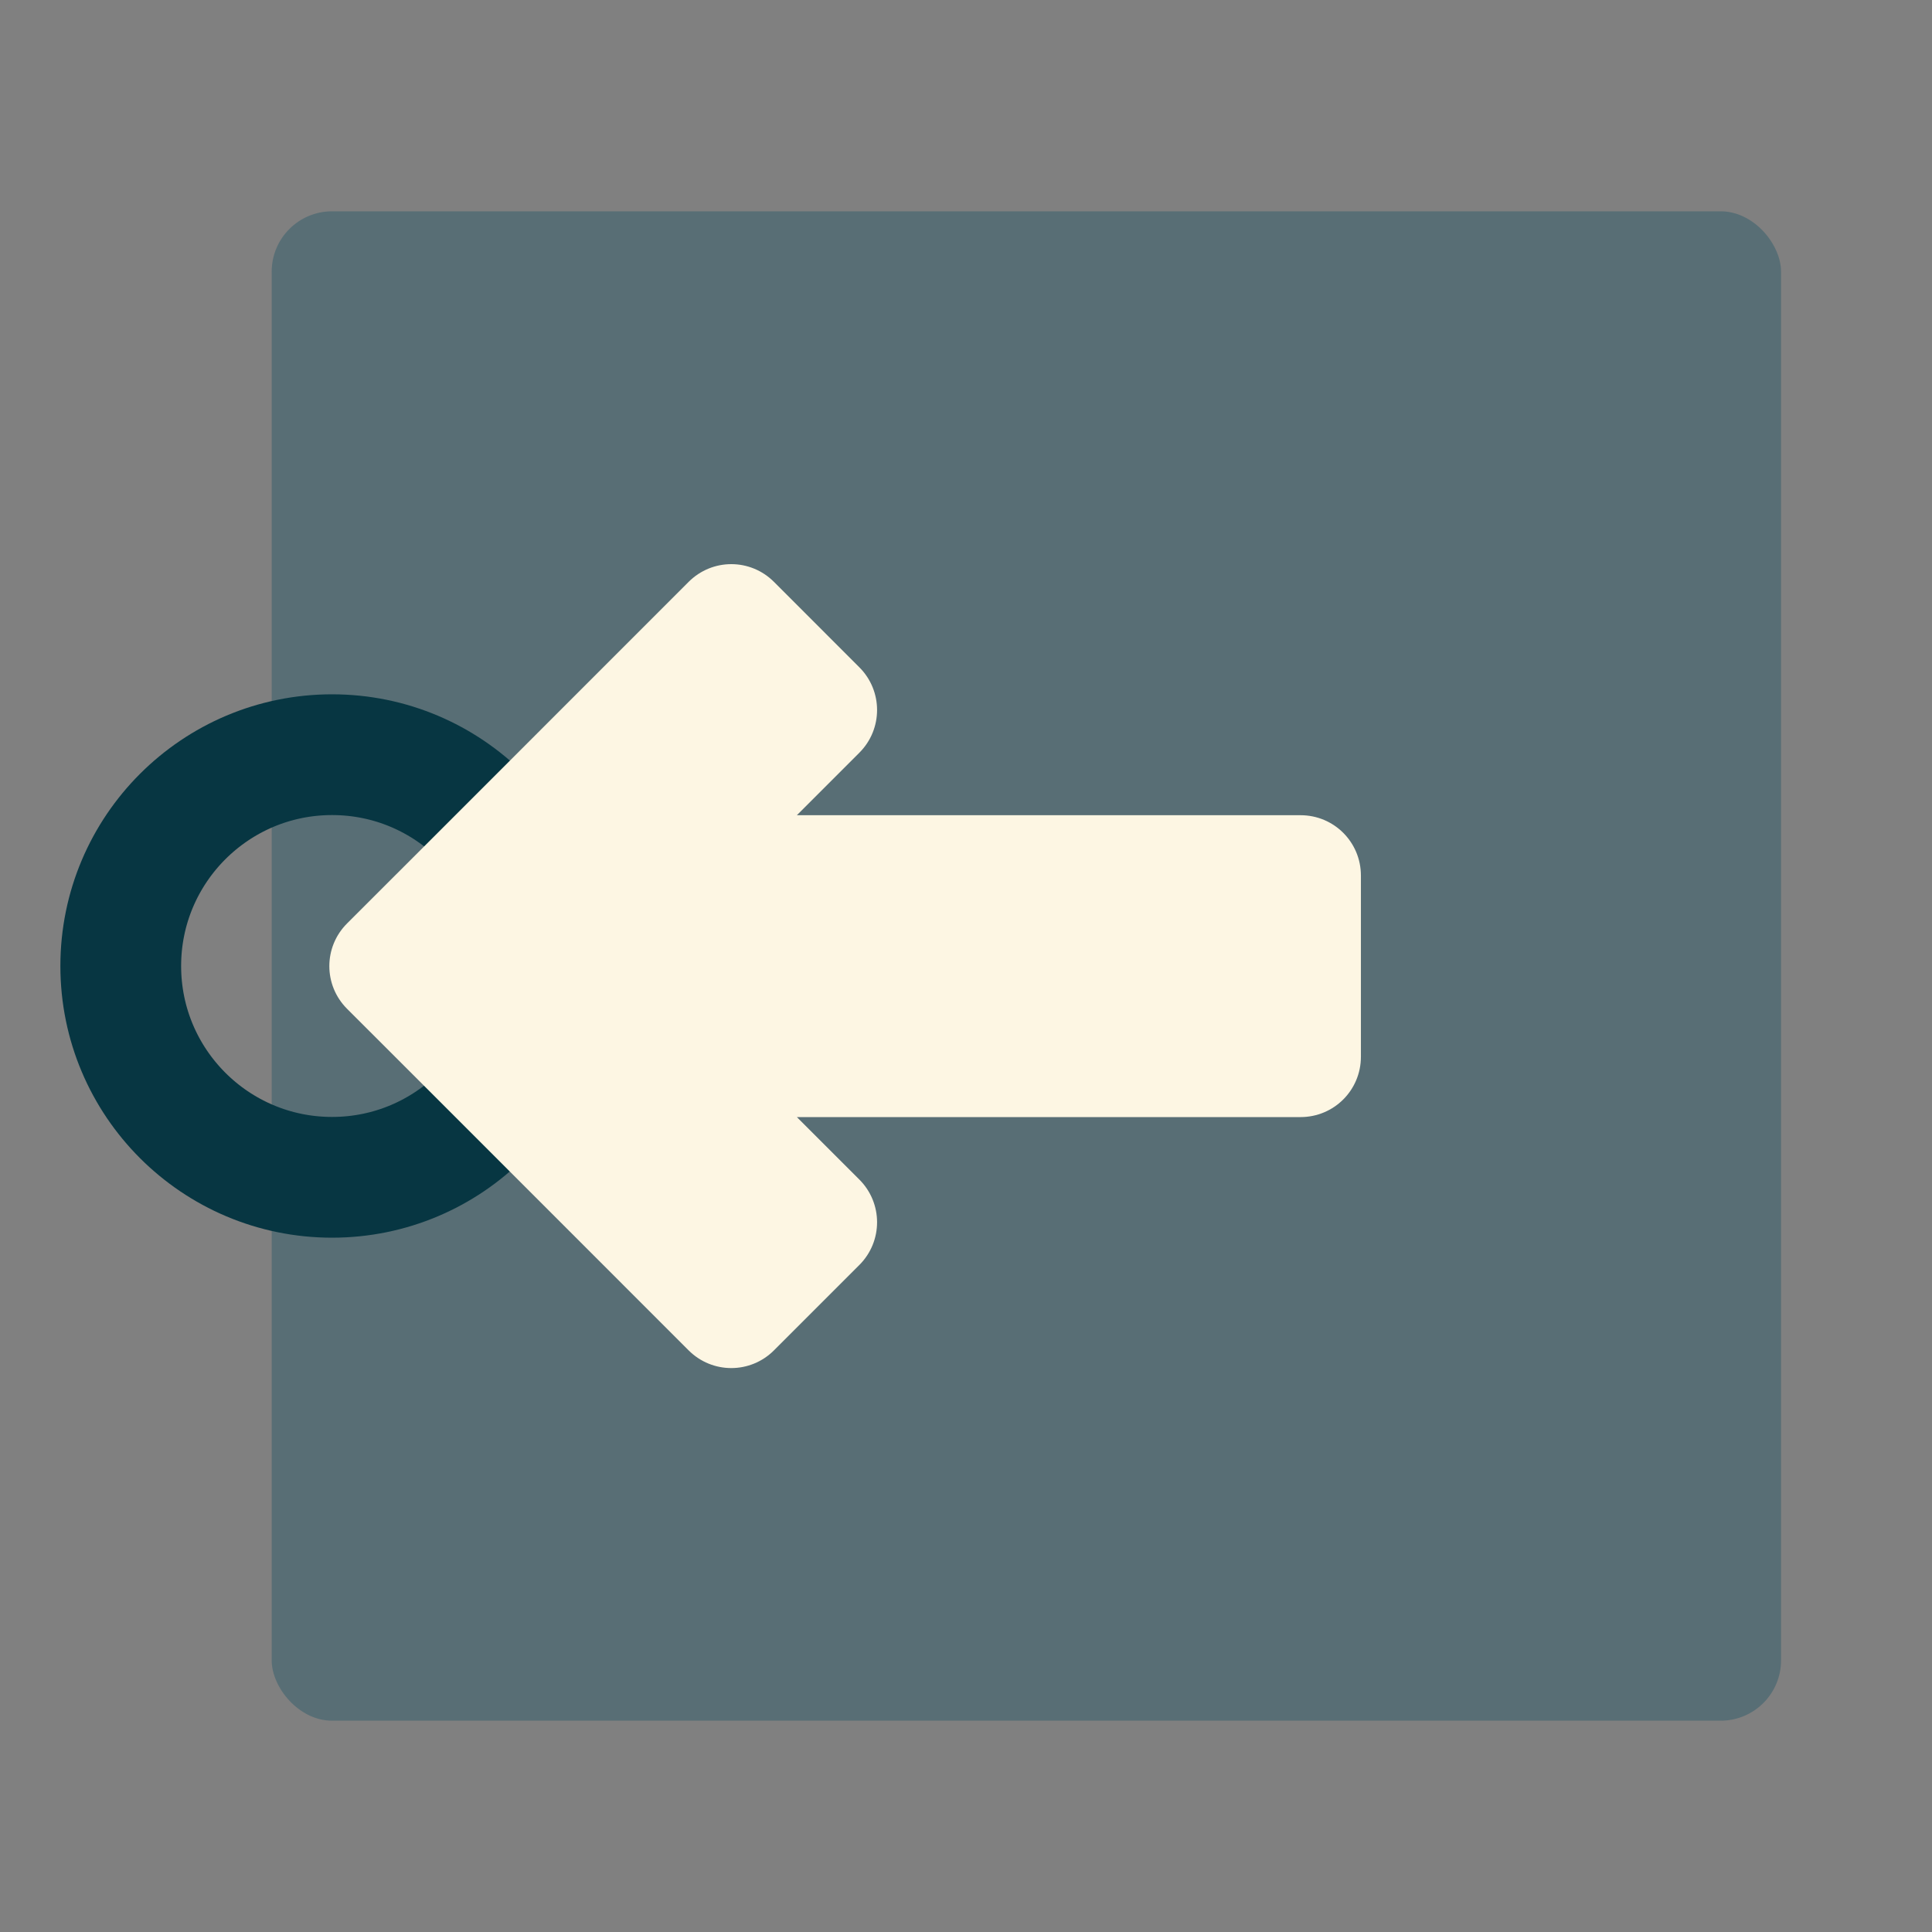 <?xml version="1.0" encoding="UTF-8" standalone="no"?>
<svg
   xmlns:dc="http://purl.org/dc/elements/1.1/"
   xmlns:cc="http://creativecommons.org/ns#"
   xmlns:rdf="http://www.w3.org/1999/02/22-rdf-syntax-ns#"
   xmlns:svg="http://www.w3.org/2000/svg"
   xmlns="http://www.w3.org/2000/svg"
   xmlns:sodipodi="http://sodipodi.sourceforge.net/DTD/sodipodi-0.dtd"
   xmlns:inkscape="http://www.inkscape.org/namespaces/inkscape"
   width="64"
   height="64"
   viewBox="0 0 64 64"
   id="svg4160"
   version="1.1"
   sodipodi:docname="home-x.svg"
   inkscape:version="1.0.2 (e86c870879, 2021-01-15, custom)">
  <rect x="0" y="0" width="64" height="64" fill="#808080" stroke="none"/>
  <sodipodi:namedview
     pagecolor="#ffffff"
     bordercolor="#666666"
     borderopacity="1"
     objecttolerance="10"
     gridtolerance="10"
     guidetolerance="10"
     inkscape:pageopacity="0"
     inkscape:pageshadow="2"
     inkscape:window-width="1600"
     inkscape:window-height="837"
     id="namedview8"
     showgrid="false"
     inkscape:zoom="7.4010512"
     inkscape:cx="31.760514"
     inkscape:cy="33.021137"
     inkscape:window-x="-8"
     inkscape:window-y="-8"
     inkscape:window-maximized="1"
     inkscape:current-layer="layer2"
     inkscape:document-rotation="0">
    <inkscape:grid
       type="xygrid"
       id="grid832" />
  </sodipodi:namedview>
  <defs
     id="defs4162" />
  <g
     id="layer2"
     style="display:inline;stroke:none"
     transform="translate(-3.533,2.264)">
    <rect
       style="opacity:0.998;fill:#586e75;stroke:none;stroke-width:6;stroke-linecap:round;stroke-linejoin:round;stop-color:#000000"
       id="rect836"
       width="50"
       height="50"
       x="12.533"
       y="4.736"
       rx="2"
       ry="2" />
    <circle
       style="opacity:0.998;fill:none;fill-opacity:1;stroke:#073642;stroke-width:4;stroke-linecap:round;stroke-linejoin:round;stroke-miterlimit:4;stroke-dasharray:none;stroke-opacity:1;stop-color:#000000"
       id="path838"
       cx="14.533"
       cy="29.736"
       r="7" />
    <path
       id="rect852"
       style="opacity:0.998;fill:#fdf6e3;stroke:none;stroke-width:2;stroke-linecap:round;stroke-linejoin:round;stroke-opacity:1;font-variation-settings:normal;vector-effect:none;fill-opacity:1;stroke-miterlimit:4;stroke-dasharray:none;stroke-dashoffset:0;stop-color:#000000;stop-opacity:1"
       d="m 27.758,16.424 c -0.511,0 -1.022,0.196 -1.414,0.588 l -8.484,8.486 -2.83,2.828 c -0.783,0.783 -0.783,2.045 0,2.828 l 2.83,2.828 8.484,8.486 c 0.783,0.783 2.045,0.783 2.828,0 l 2.828,-2.828 c 0.783,-0.783 0.783,-2.047 0,-2.83 L 29.93,34.741 H 46.615 c 1.108,0 2,-0.892 2,-2 v -6 c -1e-6,-1.108 -0.892,-2 -2,-2 H 29.93 l 2.07,-2.07 c 0.783,-0.783 0.783,-2.047 0,-2.83 L 29.172,17.012 c -0.392,-0.392 -0.903,-0.588 -1.414,-0.588 z" />
  </g>
</svg>
